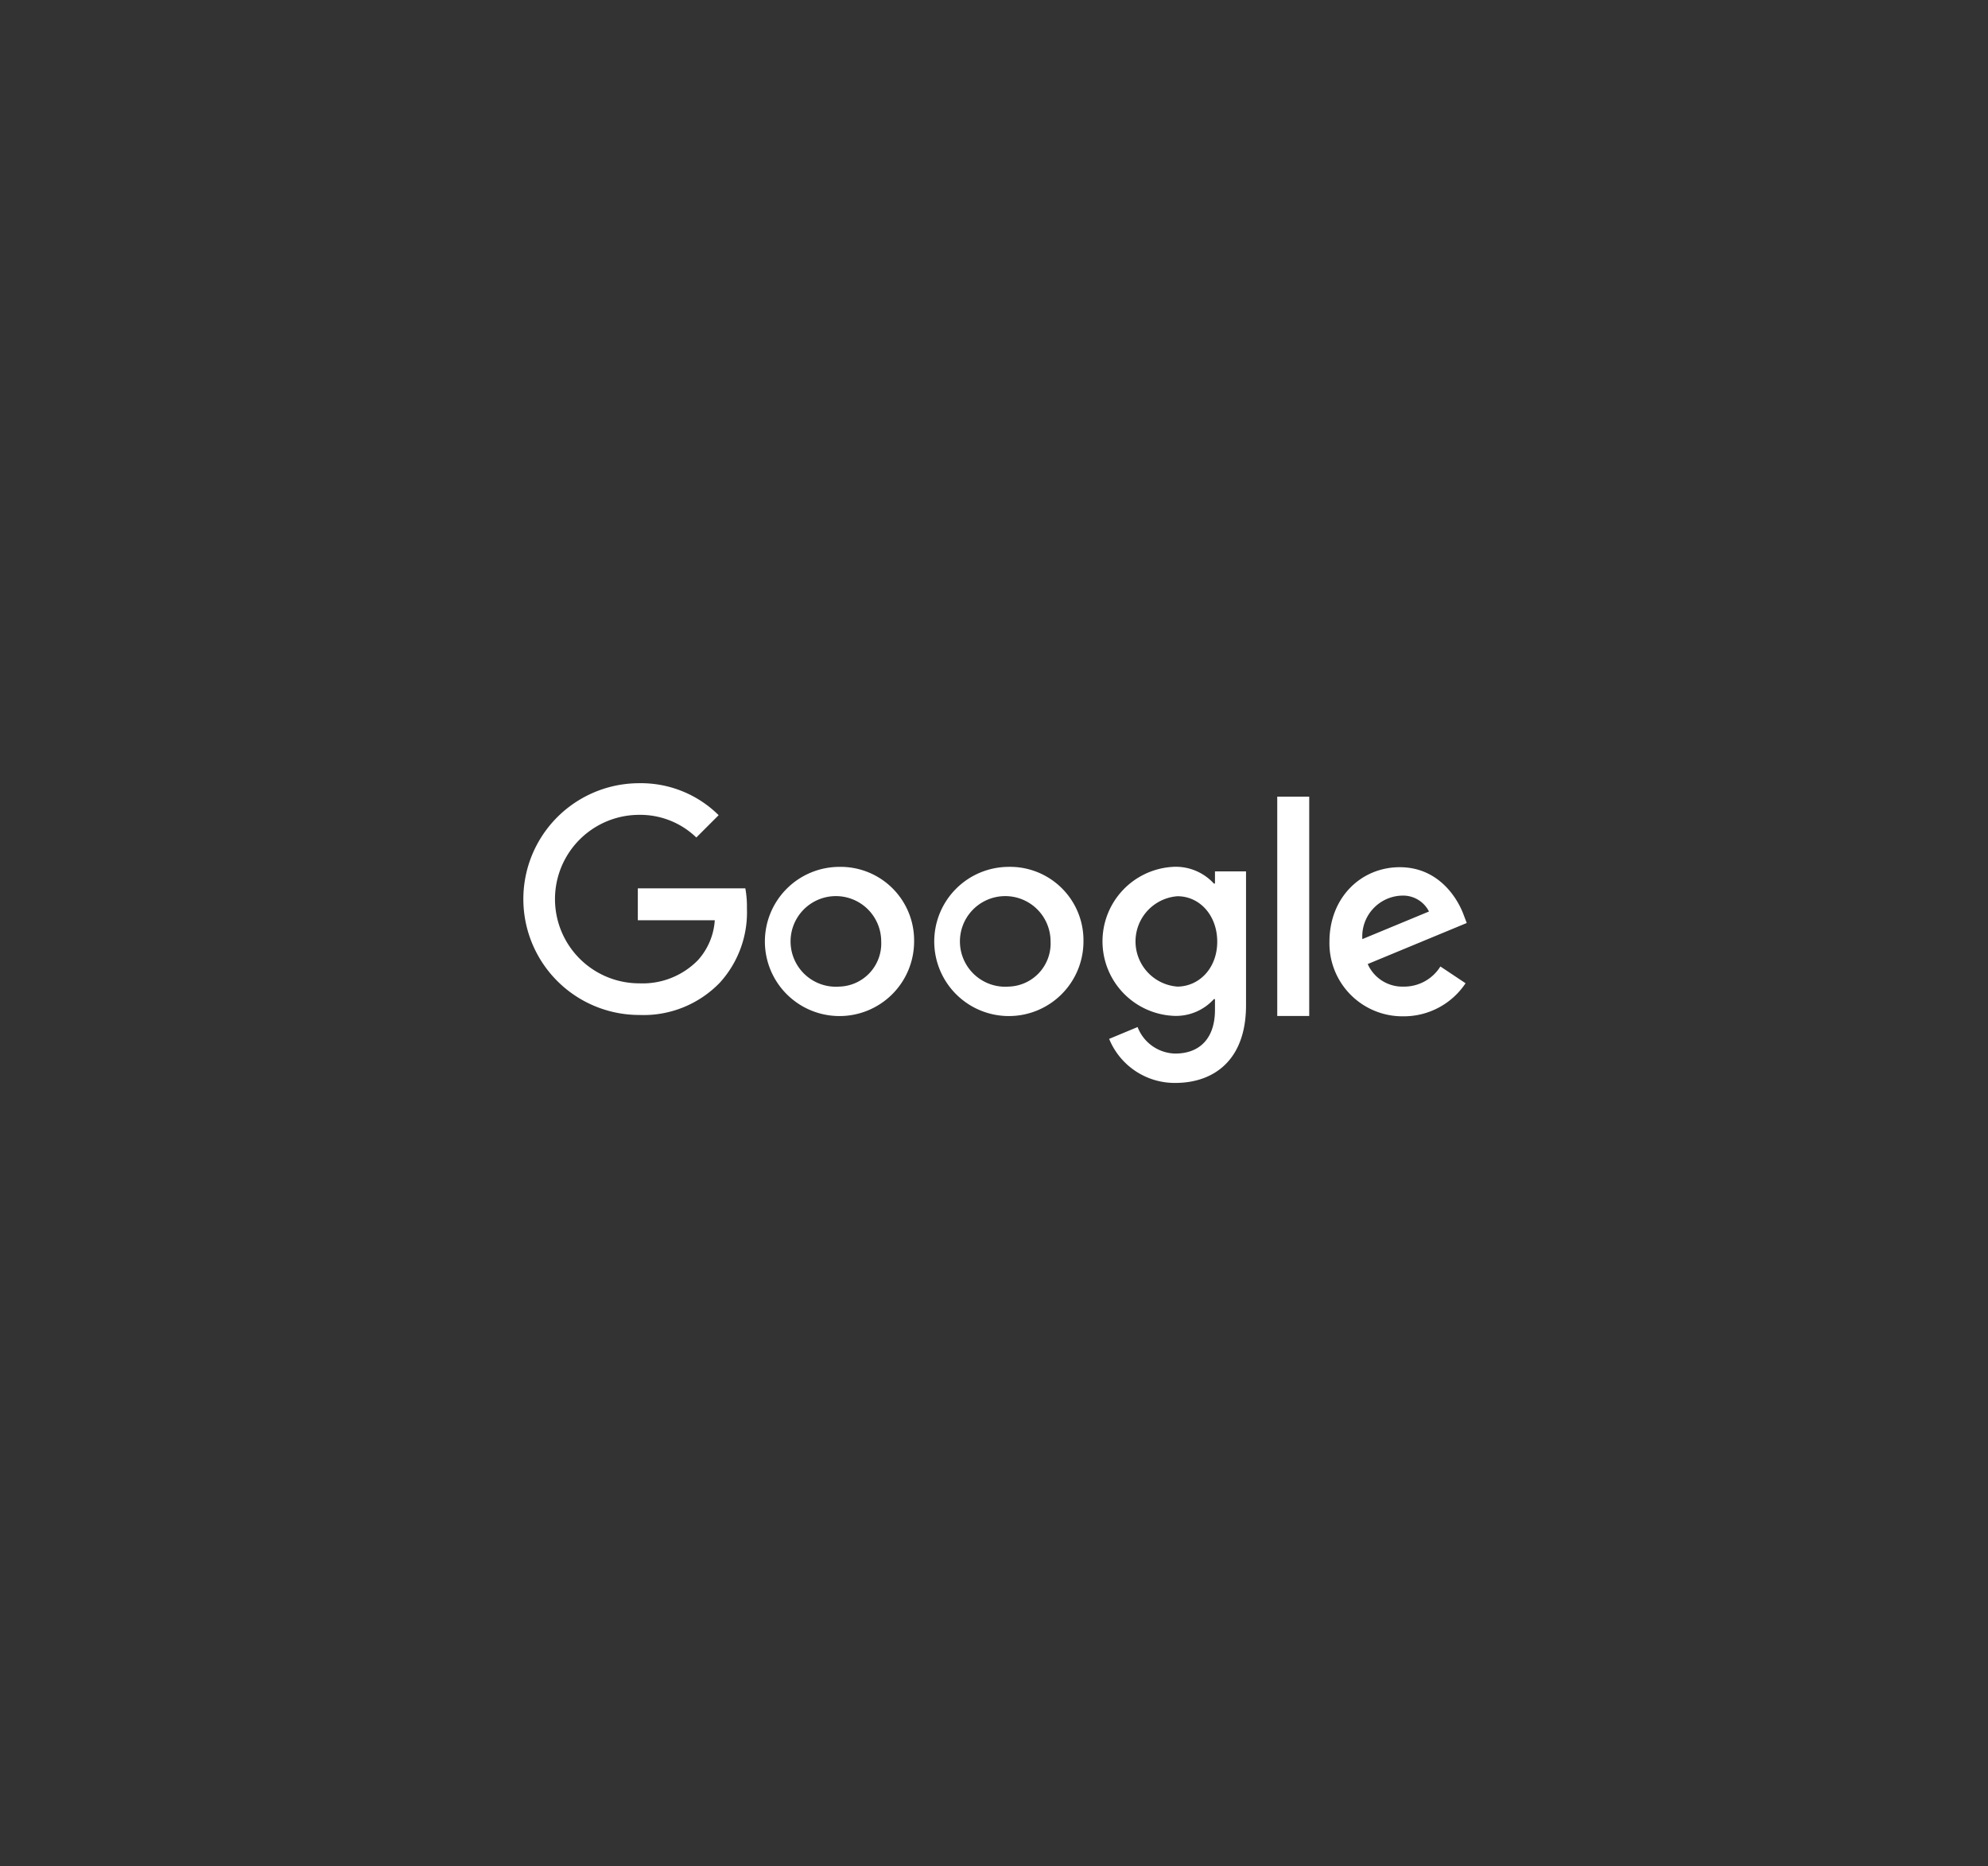 <svg data-name="Layer 1" xmlns="http://www.w3.org/2000/svg" width="236.88" height="222.39" style="fill:white" viewBox="0 0 236.88 222.39"><rect x="0" y="0" width="236.88" height="222.39" fill="#333333" stroke="none"/><title>client-logos-2017-</title><path d="M88.81 105.87H76v3.8h9.17a7.85 7.85 0 0 1-2 4.75 9.21 9.21 0 0 1-7 2.77 10 10 0 0 1 0-20.08 9.62 9.62 0 0 1 6.8 2.7l2.66-2.66a13.14 13.14 0 0 0-9.46-3.81 13.81 13.81 0 1 0 0 27.62 12.62 12.62 0 0 0 9.63-3.88 12.46 12.46 0 0 0 3.2-8.82 12.14 12.14 0 0 0-.19-2.39zm11.19-2.56a8.89 8.89 0 1 0 8.92 8.88 8.76 8.76 0 0 0-8.92-8.88zm0 14.27a5.4 5.4 0 1 1 5-5.39 5.14 5.14 0 0 1-5 5.39zm20.18-14.27a8.89 8.89 0 1 0 8.92 8.88 8.75 8.75 0 0 0-8.97-8.88zm0 14.27a5.4 5.4 0 1 1 5-5.39 5.14 5.14 0 0 1-5.05 5.39zm24.59-13.73v1.45h-.13a6.15 6.15 0 0 0-4.68-2 8.89 8.89 0 0 0 0 17.77 6.09 6.09 0 0 0 4.68-2h.13v1.28c0 3.39-1.81 5.21-4.74 5.21a4.92 4.92 0 0 1-4.48-3.16l-3.39 1.41a8.44 8.44 0 0 0 7.87 5.25c4.58 0 8.44-2.69 8.44-9.25v-15.96zm-4.47 13.73a5.4 5.4 0 0 1 0-10.77c2.66 0 4.74 2.29 4.74 5.42s-2.13 5.35-4.79 5.35zm11.89-22.64v26.14H156V94.94zm15.08 22.64a4.52 4.52 0 0 1-4.3-2.69l11.8-4.89-.38-1c-.74-2-3-5.65-7.6-5.65s-8.38 3.6-8.38 8.88a8.7 8.7 0 0 0 8.81 8.89 8.84 8.84 0 0 0 7.41-3.94l-3-2a5.08 5.08 0 0 1-4.41 2.4zm-.3-10.84a3.45 3.45 0 0 1 3.3 1.89l-7.94 3.29a4.87 4.87 0 0 1 4.59-5.18z"/></svg>